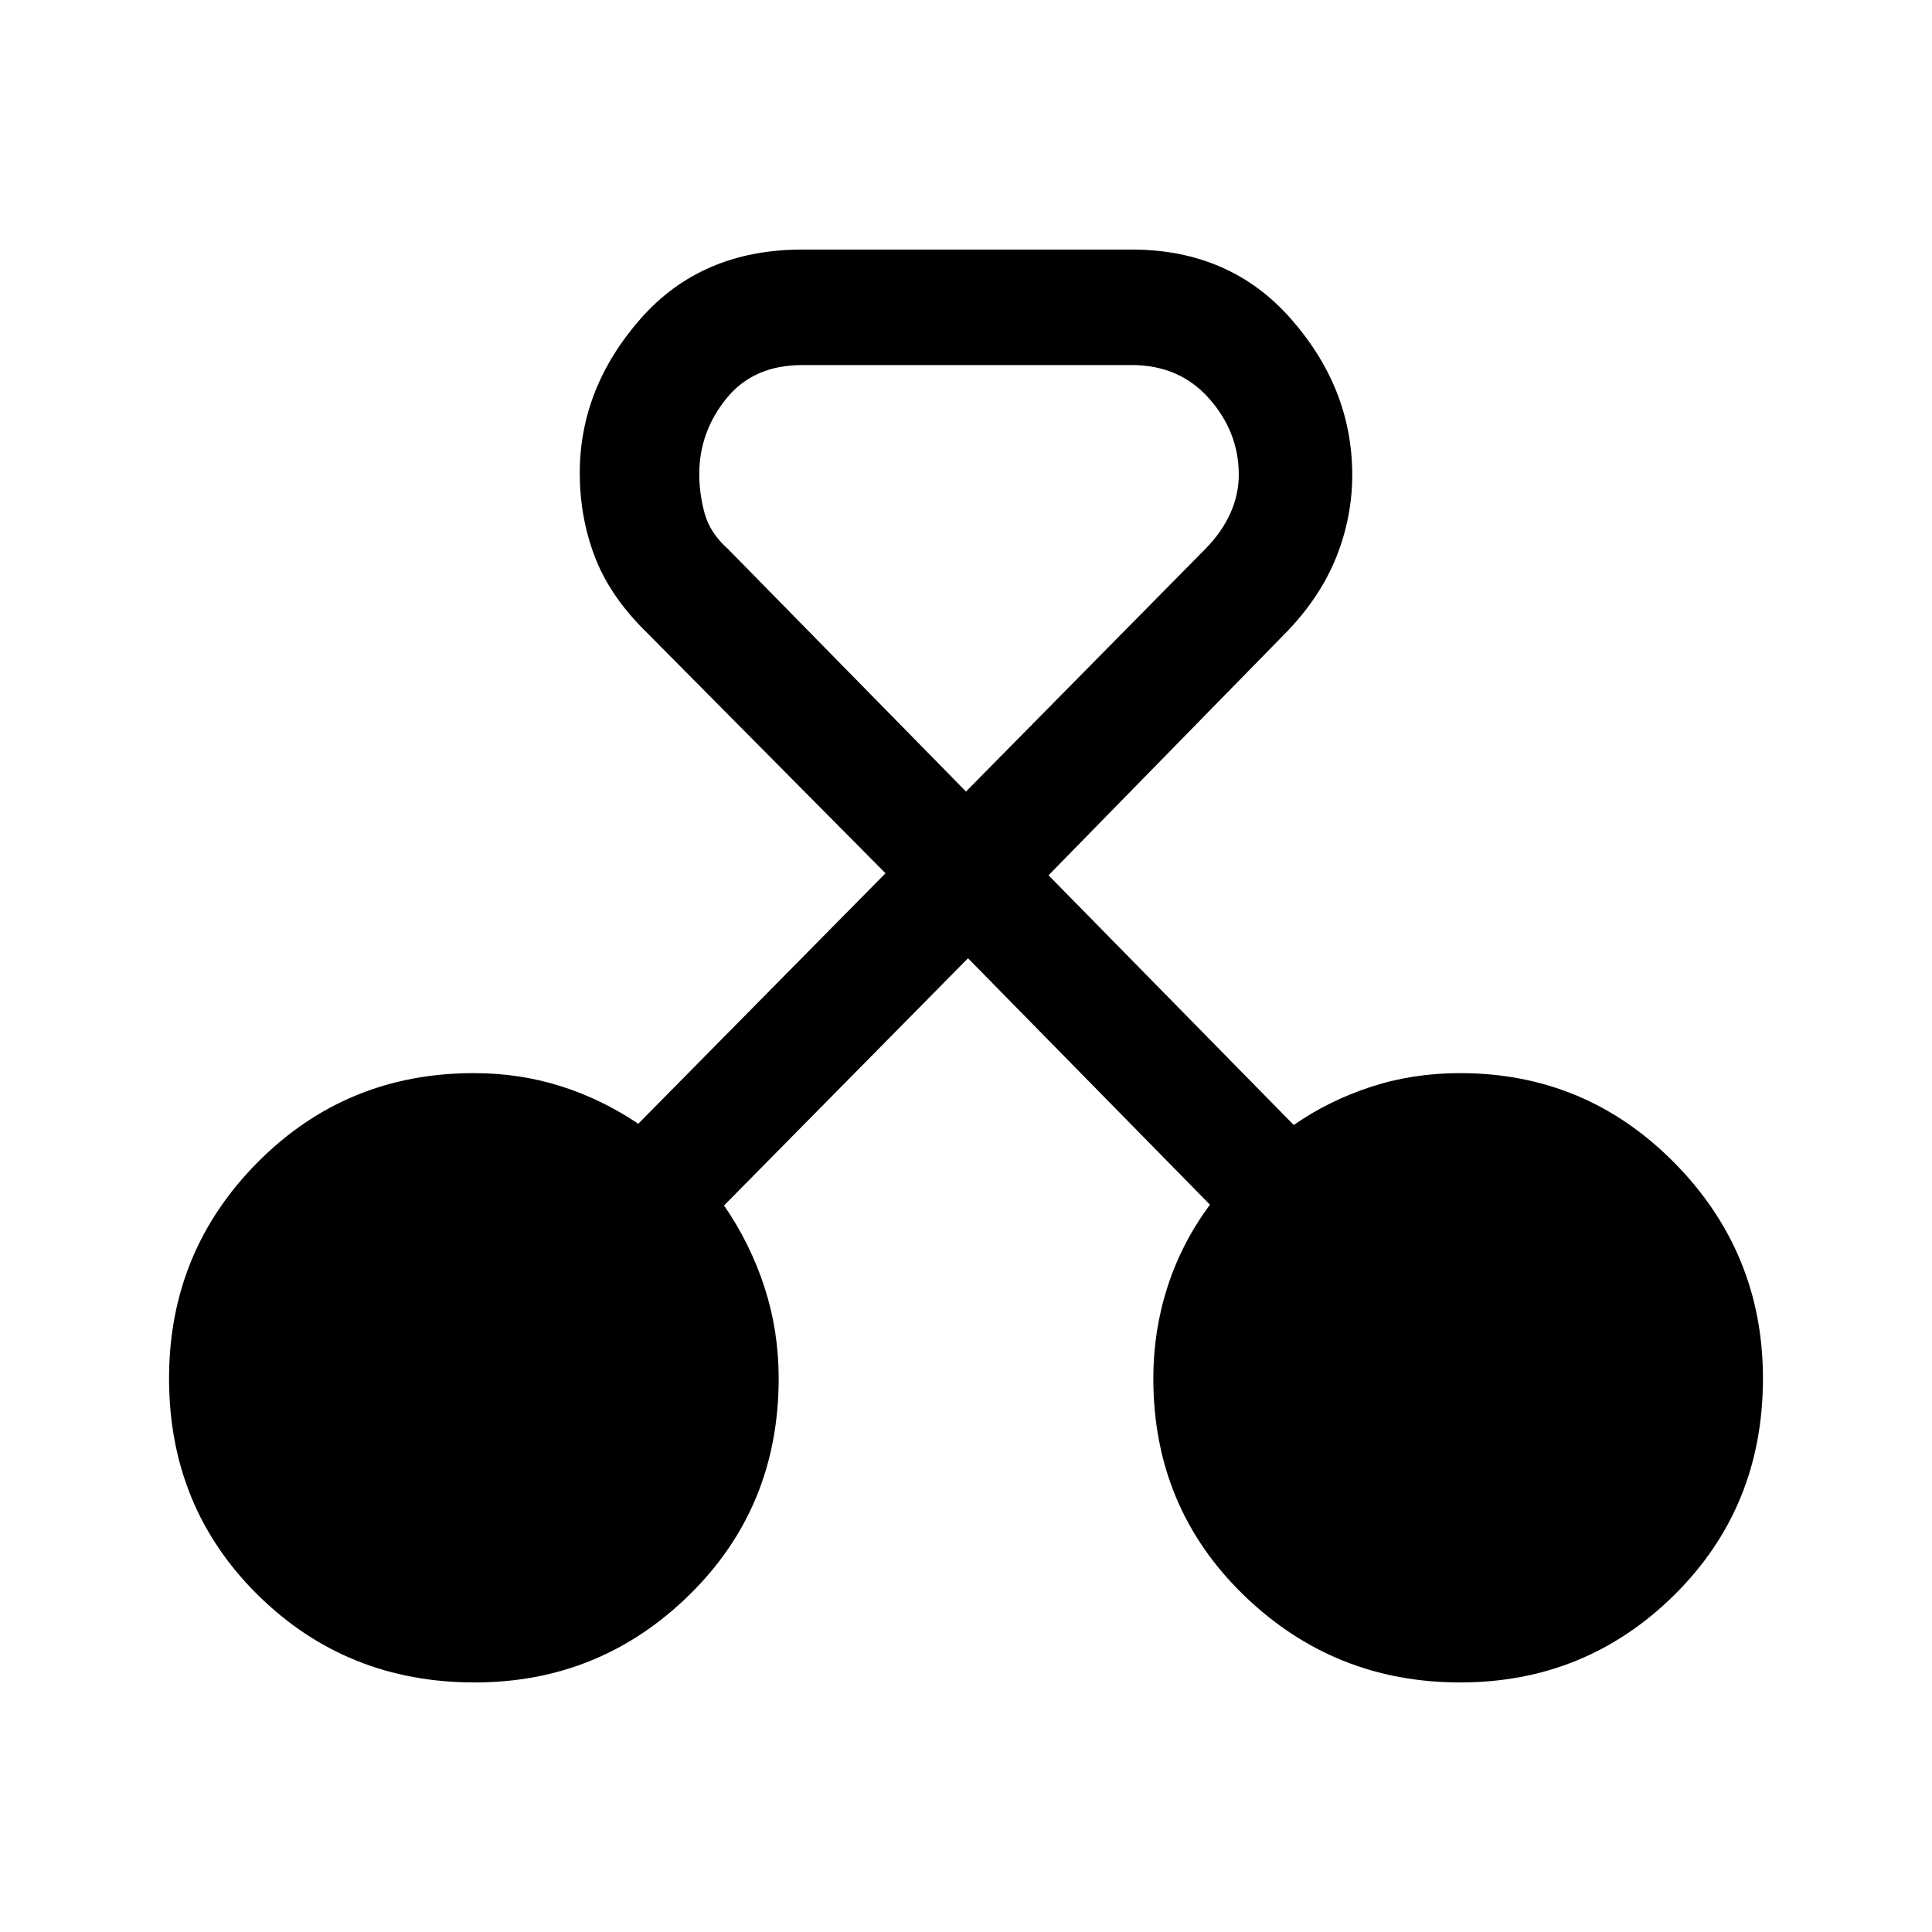 <svg xmlns="http://www.w3.org/2000/svg" height="48" viewBox="0 -960 960 960" width="48"><path d="M235.83-124q-63.75 0-107.79-43.54Q84-211.08 84-275.08q0-63 43.98-107.34 43.99-44.35 107.48-44.35 22.73 0 43.17 6.48 20.43 6.48 38.52 18.68L440-526.08l-120-121q-17.43-17.49-24.68-36.91-7.24-19.42-7.24-40.92 0-42.24 30.19-76.67Q348.46-836 398.69-836h163.62q49 0 79.3 34.6 30.31 34.59 30.31 77.4 0 20.69-7.74 40.35-7.75 19.66-24.18 36.96L521-525.08 642.85-401q17.23-12 38.13-18.88 20.89-6.89 44.56-6.89 62.49 0 106.48 44.58Q876-337.6 876-275.08q0 64-43.98 107.54Q788.03-124 725.54-124q-62.91 0-107.69-43.54-44.77-43.54-44.77-107.54 0-23.64 7.07-45.55 7.08-21.91 21.08-40.76L481-483.85 359.77-361q13 18.85 20.08 40.56 7.07 21.72 7.07 45.36 0 64-44.36 107.54Q298.21-124 235.83-124Zm162.86-654.61q-24.32 0-37.77 16.65-13.46 16.65-13.46 37.58 0 9.77 2.69 19.53 2.7 9.77 11.47 17.54L480-566.69l119.38-121q7.77-7.99 11.97-17.26 4.19-9.26 4.19-19.17 0-21.19-14.73-37.84-14.73-16.65-38.5-16.65H398.69Z"/></svg>